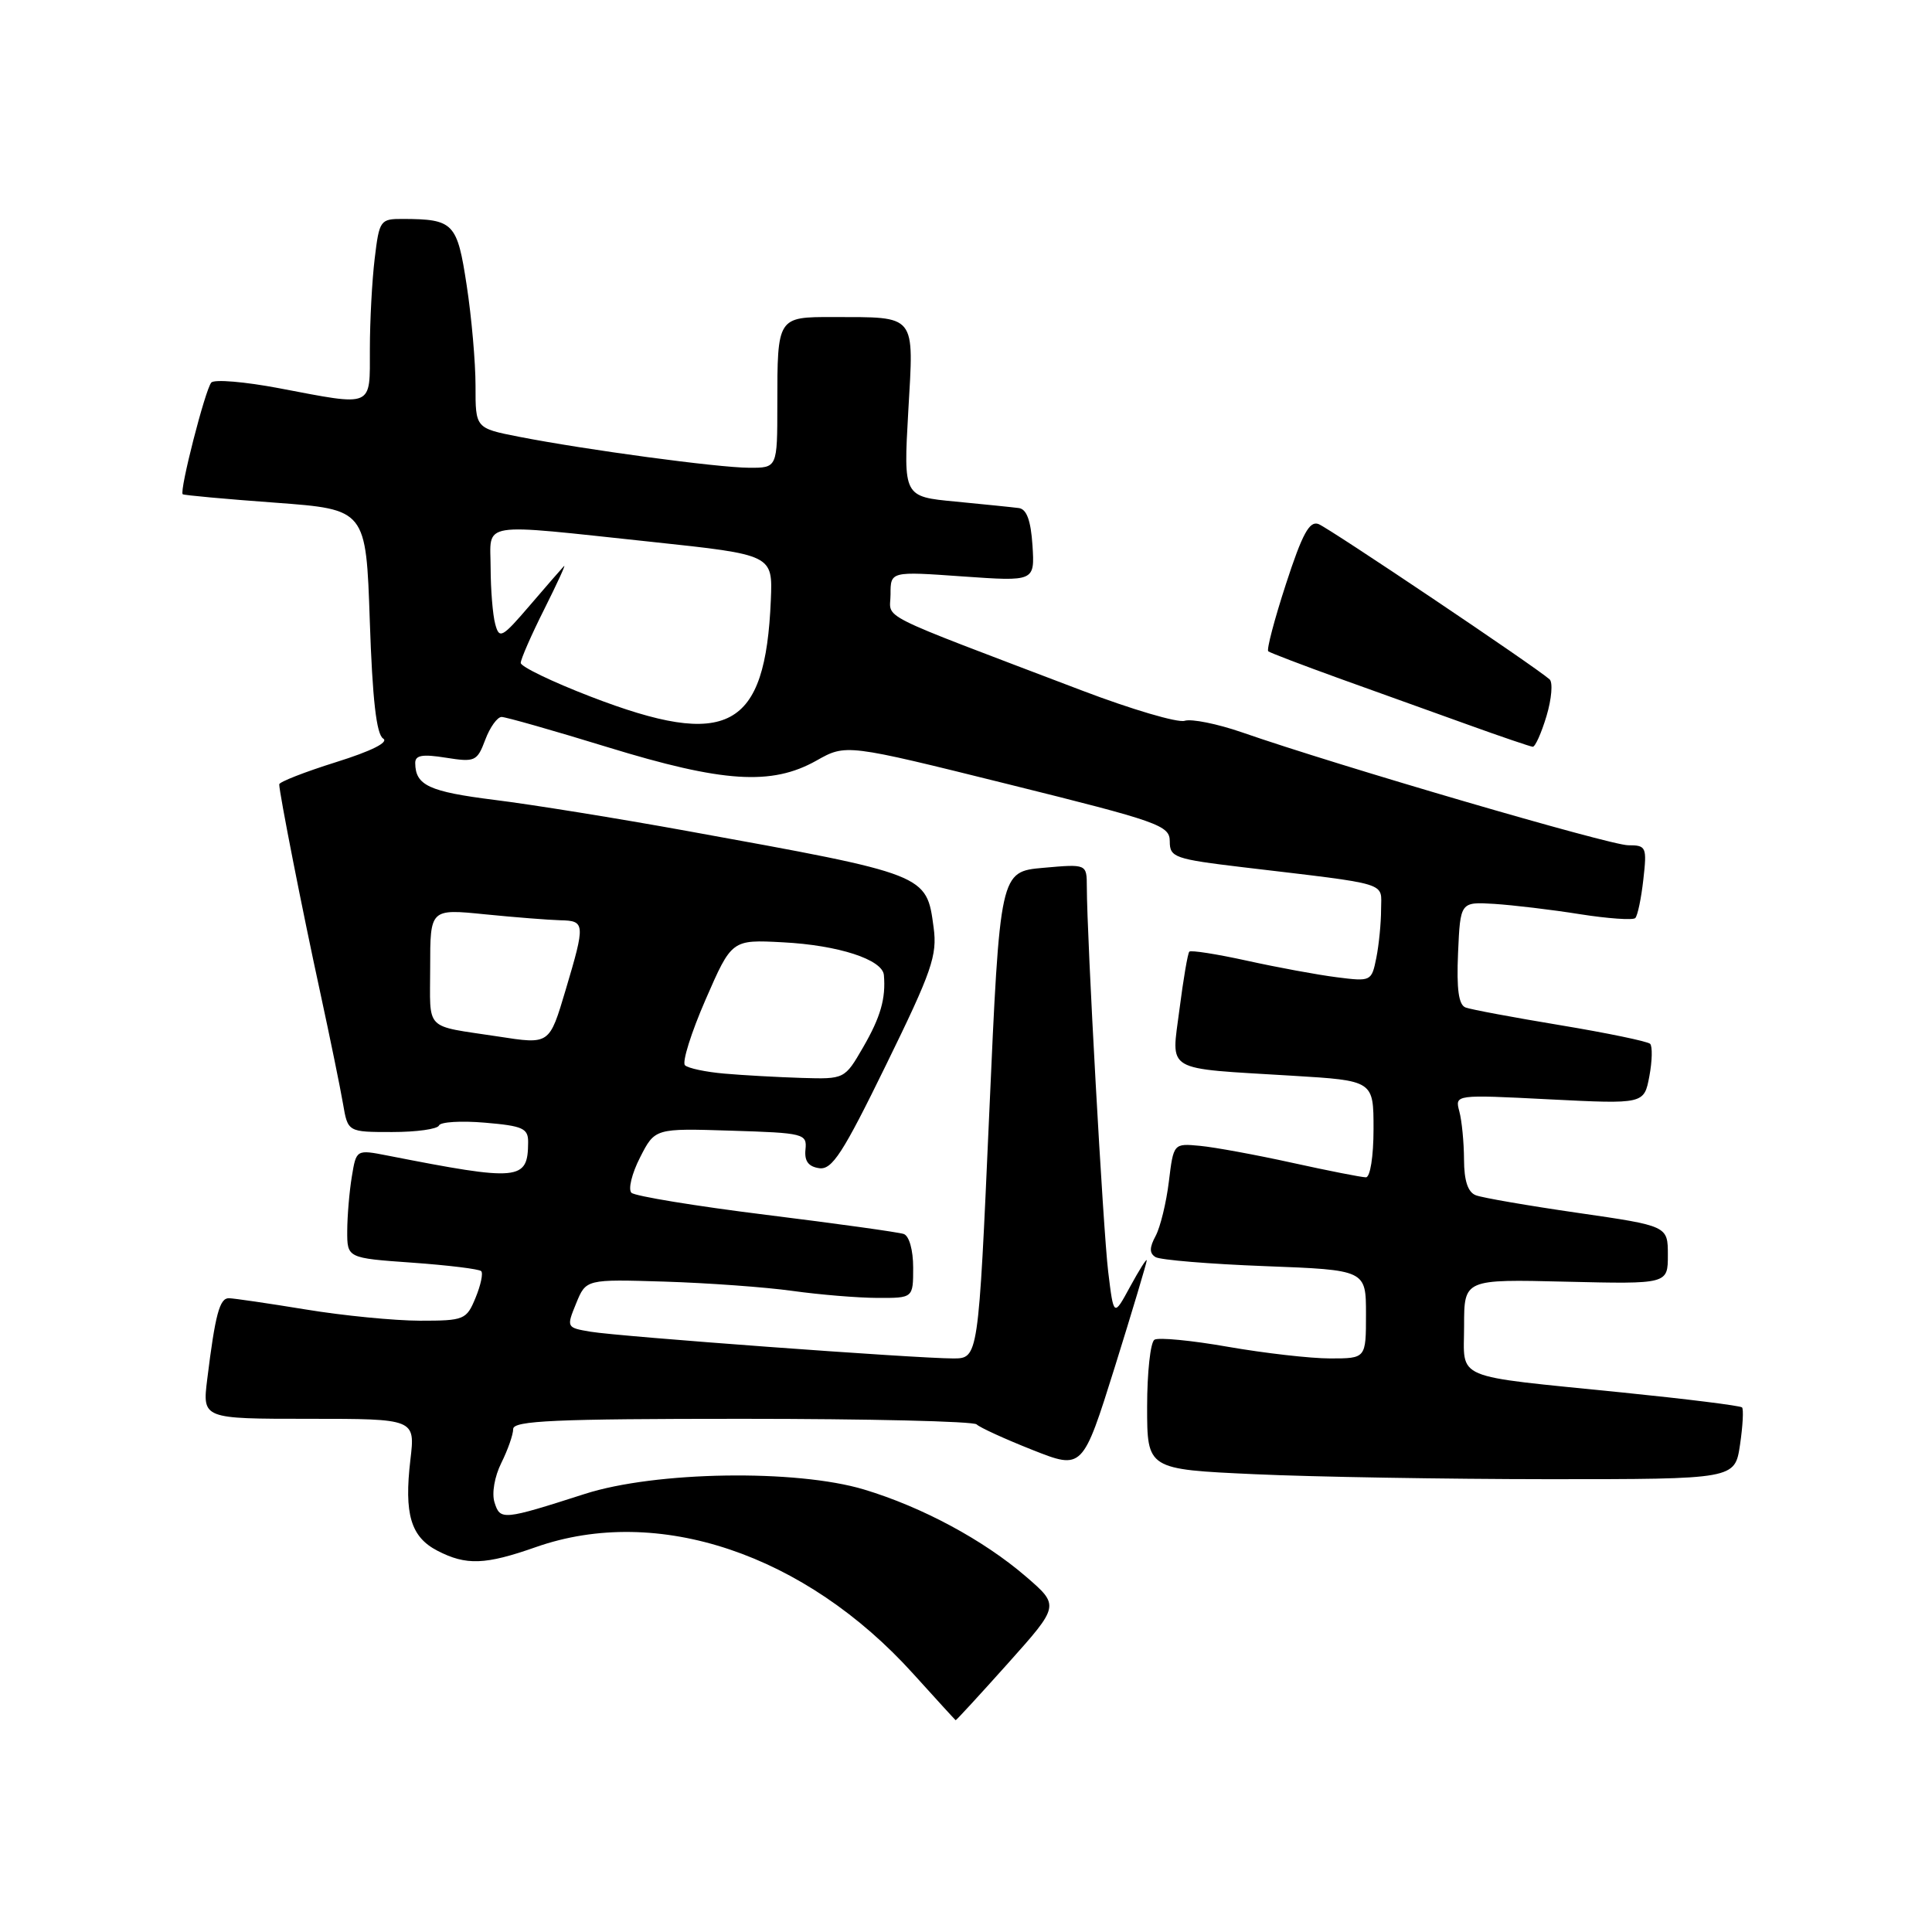 <?xml version="1.0" encoding="UTF-8" standalone="no"?>
<!DOCTYPE svg PUBLIC "-//W3C//DTD SVG 1.1//EN" "http://www.w3.org/Graphics/SVG/1.1/DTD/svg11.dtd" >
<svg xmlns="http://www.w3.org/2000/svg" xmlns:xlink="http://www.w3.org/1999/xlink" version="1.1" viewBox="0 0 256 256">
 <g >
 <path fill="currentColor"
d=" M 133.58 220.38 C 140.40 212.75 140.40 212.75 135.95 208.91 C 130.32 204.06 122.20 199.69 114.50 197.37 C 105.50 194.66 86.84 194.95 77.50 197.95 C 66.62 201.44 66.28 201.47 65.53 199.09 C 65.14 197.88 65.53 195.65 66.43 193.84 C 67.29 192.11 68.00 190.09 68.00 189.35 C 68.00 188.25 73.58 188.00 98.33 188.00 C 115.02 188.00 129.00 188.33 129.41 188.74 C 129.82 189.15 133.14 190.67 136.80 192.12 C 143.45 194.75 143.45 194.75 147.72 181.13 C 150.06 173.63 151.96 167.28 151.95 167.00 C 151.93 166.72 150.94 168.30 149.74 170.50 C 147.57 174.50 147.57 174.50 146.84 168.50 C 146.17 162.93 144.02 124.28 144.01 117.49 C 144.00 114.48 144.00 114.48 138.25 114.99 C 132.50 115.50 132.50 115.50 131.07 147.75 C 129.64 180.00 129.64 180.00 126.29 180.00 C 121.40 180.00 82.06 177.10 78.26 176.46 C 75.06 175.92 75.04 175.89 76.34 172.71 C 77.65 169.50 77.65 169.50 88.07 169.82 C 93.81 170.00 101.42 170.55 105.00 171.05 C 108.58 171.55 113.64 171.97 116.25 171.98 C 121.00 172.00 121.00 172.00 121.00 167.97 C 121.00 165.64 120.47 163.76 119.75 163.51 C 119.06 163.27 110.85 162.13 101.50 160.97 C 92.15 159.81 84.13 158.49 83.67 158.05 C 83.21 157.60 83.72 155.50 84.81 153.37 C 86.78 149.50 86.78 149.50 96.87 149.82 C 106.55 150.12 106.94 150.22 106.73 152.31 C 106.57 153.84 107.11 154.58 108.54 154.79 C 110.25 155.04 111.67 152.85 117.42 141.08 C 123.49 128.68 124.21 126.60 123.71 122.90 C 122.76 115.82 122.97 115.90 91.00 110.10 C 81.92 108.45 70.46 106.60 65.52 105.99 C 56.85 104.90 55.05 104.07 55.02 101.12 C 55.00 100.07 55.96 99.90 59.08 100.40 C 62.94 101.01 63.22 100.89 64.30 98.02 C 64.92 96.36 65.90 95.00 66.47 95.00 C 67.04 95.01 73.35 96.80 80.50 99.00 C 95.80 103.70 102.24 104.12 108.17 100.79 C 112.10 98.57 112.10 98.57 133.55 103.90 C 153.60 108.88 155.00 109.37 155.00 111.49 C 155.00 113.61 155.63 113.83 164.75 114.92 C 184.50 117.27 183.00 116.82 183.00 120.49 C 183.00 122.28 182.72 125.17 182.37 126.92 C 181.74 130.04 181.67 130.07 177.12 129.49 C 174.58 129.17 169.23 128.18 165.24 127.30 C 161.24 126.42 157.80 125.88 157.59 126.10 C 157.38 126.32 156.80 129.75 156.29 133.71 C 155.21 142.20 154.01 141.49 171.25 142.54 C 182.00 143.19 182.00 143.19 182.00 149.60 C 182.00 153.24 181.56 156.00 180.99 156.00 C 180.43 156.00 176.05 155.14 171.24 154.08 C 166.43 153.02 160.93 152.01 159.00 151.83 C 155.50 151.50 155.50 151.50 154.88 156.57 C 154.54 159.36 153.75 162.60 153.13 163.76 C 152.29 165.32 152.29 166.06 153.11 166.57 C 153.73 166.95 160.26 167.49 167.62 167.77 C 181.00 168.28 181.00 168.28 181.00 174.14 C 181.00 180.00 181.00 180.00 176.25 180.00 C 173.64 180.00 167.55 179.30 162.72 178.46 C 157.89 177.61 153.50 177.19 152.97 177.52 C 152.44 177.85 152.00 181.85 152.00 186.40 C 152.00 194.69 152.00 194.69 166.25 195.34 C 174.09 195.70 191.61 195.99 205.19 196.00 C 229.88 196.00 229.88 196.00 230.56 191.45 C 230.93 188.95 231.05 186.72 230.83 186.49 C 230.60 186.26 223.45 185.37 214.95 184.51 C 192.15 182.20 194.00 182.98 194.00 175.67 C 194.00 169.50 194.00 169.50 207.50 169.83 C 221.00 170.15 221.00 170.15 221.00 166.30 C 221.00 162.44 221.00 162.44 209.06 160.71 C 202.49 159.76 196.41 158.71 195.56 158.38 C 194.50 157.98 194.00 156.46 193.99 153.64 C 193.98 151.36 193.70 148.49 193.37 147.27 C 192.77 145.03 192.77 145.03 205.31 145.67 C 217.85 146.30 217.85 146.30 218.55 142.60 C 218.93 140.57 218.97 138.64 218.65 138.31 C 218.32 137.99 212.98 136.88 206.78 135.85 C 200.57 134.82 194.92 133.77 194.20 133.50 C 193.28 133.16 192.99 131.11 193.20 126.26 C 193.50 119.50 193.50 119.50 198.00 119.77 C 200.47 119.93 205.57 120.53 209.32 121.13 C 213.06 121.72 216.38 121.95 216.68 121.65 C 216.99 121.35 217.47 119.05 217.75 116.55 C 218.24 112.22 218.14 112.00 215.74 112.00 C 213.34 112.00 177.24 101.45 164.57 97.04 C 161.30 95.91 157.88 95.22 156.97 95.51 C 156.05 95.80 149.94 94.00 143.40 91.51 C 115.37 80.84 118.00 82.16 118.00 78.76 C 118.00 75.70 118.00 75.70 127.56 76.38 C 137.11 77.05 137.11 77.05 136.81 72.28 C 136.59 68.96 136.04 67.46 135.00 67.32 C 134.18 67.21 130.40 66.83 126.60 66.46 C 119.71 65.81 119.71 65.81 120.35 54.52 C 121.10 41.48 121.54 42.04 110.36 42.01 C 103.01 42.00 103.00 42.01 103.00 53.58 C 103.00 62.00 103.00 62.00 99.25 61.98 C 95.09 61.96 77.66 59.61 68.75 57.87 C 63.00 56.74 63.00 56.74 63.01 51.12 C 63.01 48.03 62.49 42.05 61.84 37.82 C 60.58 29.52 60.12 29.04 53.39 29.01 C 50.38 29.00 50.26 29.17 49.65 34.25 C 49.30 37.14 49.01 42.54 49.01 46.25 C 49.00 54.11 49.63 53.84 36.97 51.44 C 32.44 50.58 28.40 50.24 28.00 50.69 C 27.20 51.58 23.74 65.10 24.21 65.49 C 24.37 65.62 29.90 66.13 36.50 66.61 C 48.50 67.50 48.50 67.50 49.00 82.29 C 49.35 92.68 49.88 97.31 50.77 97.86 C 51.56 98.35 49.22 99.52 44.52 100.99 C 40.38 102.29 37.00 103.61 37.00 103.93 C 37.00 105.05 40.07 120.67 42.43 131.50 C 43.74 137.55 45.10 144.19 45.45 146.25 C 46.09 150.00 46.09 150.00 51.96 150.00 C 55.19 150.00 57.98 149.61 58.17 149.13 C 58.35 148.66 61.09 148.49 64.25 148.76 C 69.30 149.19 70.00 149.51 69.98 151.37 C 69.95 156.45 68.84 156.55 51.36 153.12 C 47.21 152.31 47.21 152.31 46.62 155.90 C 46.29 157.88 46.02 161.12 46.01 163.10 C 46.00 166.70 46.00 166.70 54.63 167.31 C 59.37 167.65 63.48 168.15 63.76 168.43 C 64.04 168.71 63.70 170.30 63.01 171.97 C 61.81 174.88 61.51 175.00 55.63 175.00 C 52.26 174.99 45.45 174.33 40.50 173.51 C 35.55 172.70 30.97 172.03 30.33 172.02 C 29.10 172.00 28.52 174.16 27.46 182.75 C 26.81 188.00 26.81 188.00 40.91 188.00 C 55.02 188.00 55.02 188.00 54.38 193.42 C 53.53 200.64 54.43 203.65 57.96 205.48 C 61.77 207.45 64.29 207.36 71.00 205.00 C 87.13 199.33 106.67 205.89 121.03 221.81 C 124.04 225.14 126.56 227.90 126.63 227.94 C 126.70 227.97 129.83 224.57 133.58 220.38 Z  M 204.92 94.88 C 205.60 92.61 205.78 90.42 205.33 90.02 C 203.46 88.35 176.13 69.99 174.71 69.44 C 173.51 68.98 172.56 70.73 170.39 77.40 C 168.86 82.10 167.81 86.10 168.05 86.30 C 168.30 86.50 172.55 88.12 177.50 89.91 C 182.45 91.69 190.10 94.44 194.50 96.02 C 198.90 97.61 202.77 98.92 203.09 98.95 C 203.42 98.98 204.24 97.14 204.92 94.88 Z  M 96.00 142.26 C 93.53 142.05 91.17 141.55 90.76 141.15 C 90.36 140.75 91.58 136.84 93.49 132.46 C 96.96 124.50 96.96 124.50 103.73 124.86 C 111.09 125.24 116.93 127.14 117.12 129.20 C 117.39 132.30 116.68 134.77 114.38 138.75 C 111.92 143.00 111.92 143.00 106.21 142.83 C 103.07 142.73 98.47 142.48 96.00 142.26 Z  M 66.00 137.34 C 56.07 135.82 57.00 136.77 57.00 128.17 C 57.00 120.42 57.00 120.42 64.25 121.15 C 68.24 121.55 72.74 121.90 74.25 121.94 C 77.54 122.01 77.57 122.37 74.96 131.14 C 72.78 138.45 72.86 138.40 66.00 137.34 Z  M 78.25 92.30 C 73.16 90.34 69.00 88.33 69.00 87.84 C 69.00 87.35 70.40 84.14 72.12 80.72 C 73.83 77.30 75.02 74.72 74.74 75.00 C 74.47 75.28 72.44 77.61 70.23 80.19 C 66.51 84.53 66.16 84.72 65.62 82.69 C 65.29 81.49 65.02 78.14 65.01 75.25 C 65.00 69.02 63.06 69.33 86.44 71.81 C 102.39 73.51 102.39 73.51 102.14 79.50 C 101.42 96.67 96.46 99.32 78.25 92.30 Z "/>
</g>
</svg>